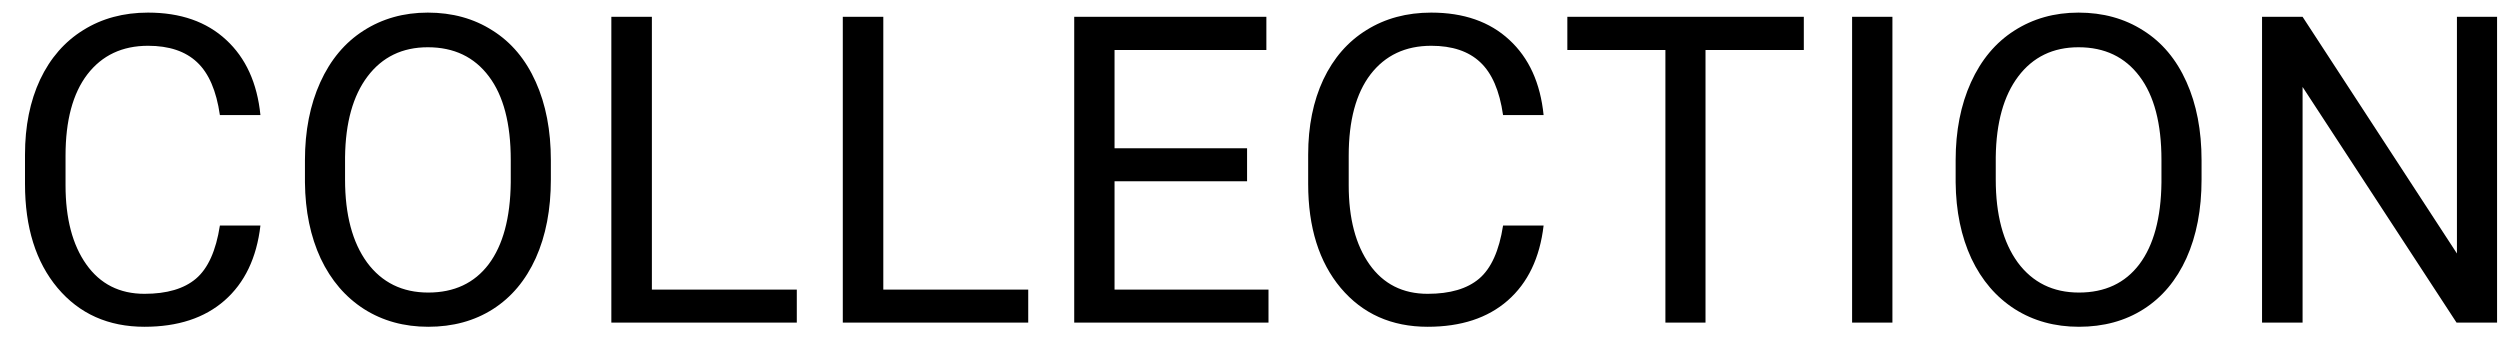 <svg width="93" height="13" viewBox="0 0 93 13" fill="none" xmlns="http://www.w3.org/2000/svg">
<path d="M9.688 8.391C9.547 9.594 9.102 10.523 8.352 11.18C7.607 11.831 6.615 12.156 5.375 12.156C4.031 12.156 2.953 11.675 2.141 10.711C1.333 9.747 0.93 8.458 0.93 6.844V5.75C0.93 4.693 1.117 3.763 1.492 2.961C1.872 2.159 2.409 1.544 3.102 1.117C3.794 0.685 4.596 0.469 5.508 0.469C6.716 0.469 7.685 0.807 8.414 1.484C9.143 2.156 9.568 3.089 9.688 4.281H8.18C8.049 3.375 7.766 2.719 7.328 2.312C6.896 1.906 6.289 1.703 5.508 1.703C4.549 1.703 3.797 2.057 3.25 2.766C2.708 3.474 2.438 4.482 2.438 5.789V6.891C2.438 8.125 2.695 9.107 3.211 9.836C3.727 10.565 4.448 10.93 5.375 10.93C6.208 10.93 6.846 10.742 7.289 10.367C7.737 9.987 8.034 9.328 8.18 8.391H9.688ZM20.492 6.68C20.492 7.794 20.305 8.768 19.93 9.602C19.555 10.43 19.023 11.062 18.336 11.5C17.648 11.938 16.846 12.156 15.93 12.156C15.034 12.156 14.24 11.938 13.547 11.5C12.854 11.057 12.315 10.43 11.93 9.617C11.55 8.799 11.354 7.854 11.344 6.781V5.961C11.344 4.867 11.534 3.901 11.914 3.062C12.294 2.224 12.831 1.583 13.523 1.141C14.221 0.693 15.018 0.469 15.914 0.469C16.826 0.469 17.628 0.69 18.32 1.133C19.018 1.57 19.555 2.208 19.93 3.047C20.305 3.88 20.492 4.852 20.492 5.961V6.68ZM19 5.945C19 4.596 18.729 3.562 18.188 2.844C17.646 2.12 16.888 1.758 15.914 1.758C14.966 1.758 14.219 2.12 13.672 2.844C13.13 3.562 12.852 4.562 12.836 5.844V6.68C12.836 7.987 13.109 9.016 13.656 9.766C14.208 10.51 14.966 10.883 15.93 10.883C16.898 10.883 17.648 10.531 18.18 9.828C18.711 9.12 18.984 8.107 19 6.789V5.945ZM24.25 10.773H29.641V12H22.742V0.625H24.25V10.773ZM32.859 10.773H38.25V12H31.352V0.625H32.859V10.773ZM46.391 6.742H41.461V10.773H47.188V12H39.961V0.625H47.109V1.859H41.461V5.516H46.391V6.742ZM57.422 8.391C57.281 9.594 56.836 10.523 56.086 11.18C55.341 11.831 54.349 12.156 53.109 12.156C51.766 12.156 50.688 11.675 49.875 10.711C49.068 9.747 48.664 8.458 48.664 6.844V5.75C48.664 4.693 48.852 3.763 49.227 2.961C49.607 2.159 50.143 1.544 50.836 1.117C51.529 0.685 52.331 0.469 53.242 0.469C54.45 0.469 55.419 0.807 56.148 1.484C56.878 2.156 57.302 3.089 57.422 4.281H55.914C55.784 3.375 55.5 2.719 55.062 2.312C54.63 1.906 54.023 1.703 53.242 1.703C52.284 1.703 51.531 2.057 50.984 2.766C50.443 3.474 50.172 4.482 50.172 5.789V6.891C50.172 8.125 50.43 9.107 50.945 9.836C51.461 10.565 52.182 10.93 53.109 10.93C53.943 10.93 54.581 10.742 55.023 10.367C55.471 9.987 55.768 9.328 55.914 8.391H57.422ZM67.102 1.859H63.445V12H61.953V1.859H58.305V0.625H67.102V1.859ZM70.398 12H68.898V0.625H70.398V12ZM81.898 6.68C81.898 7.794 81.711 8.768 81.336 9.602C80.961 10.43 80.43 11.062 79.742 11.5C79.055 11.938 78.253 12.156 77.336 12.156C76.44 12.156 75.646 11.938 74.953 11.5C74.26 11.057 73.721 10.43 73.336 9.617C72.956 8.799 72.76 7.854 72.75 6.781V5.961C72.75 4.867 72.94 3.901 73.32 3.062C73.701 2.224 74.237 1.583 74.93 1.141C75.628 0.693 76.424 0.469 77.32 0.469C78.232 0.469 79.034 0.69 79.727 1.133C80.424 1.57 80.961 2.208 81.336 3.047C81.711 3.88 81.898 4.852 81.898 5.961V6.68ZM80.406 5.945C80.406 4.596 80.135 3.562 79.594 2.844C79.052 2.12 78.294 1.758 77.32 1.758C76.372 1.758 75.625 2.12 75.078 2.844C74.537 3.562 74.258 4.562 74.242 5.844V6.68C74.242 7.987 74.516 9.016 75.062 9.766C75.615 10.51 76.372 10.883 77.336 10.883C78.305 10.883 79.055 10.531 79.586 9.828C80.117 9.12 80.391 8.107 80.406 6.789V5.945ZM92.891 12H91.383L85.656 3.234V12H84.148V0.625H85.656L91.398 9.43V0.625H92.891V12Z" fill="black"/>
</svg>
